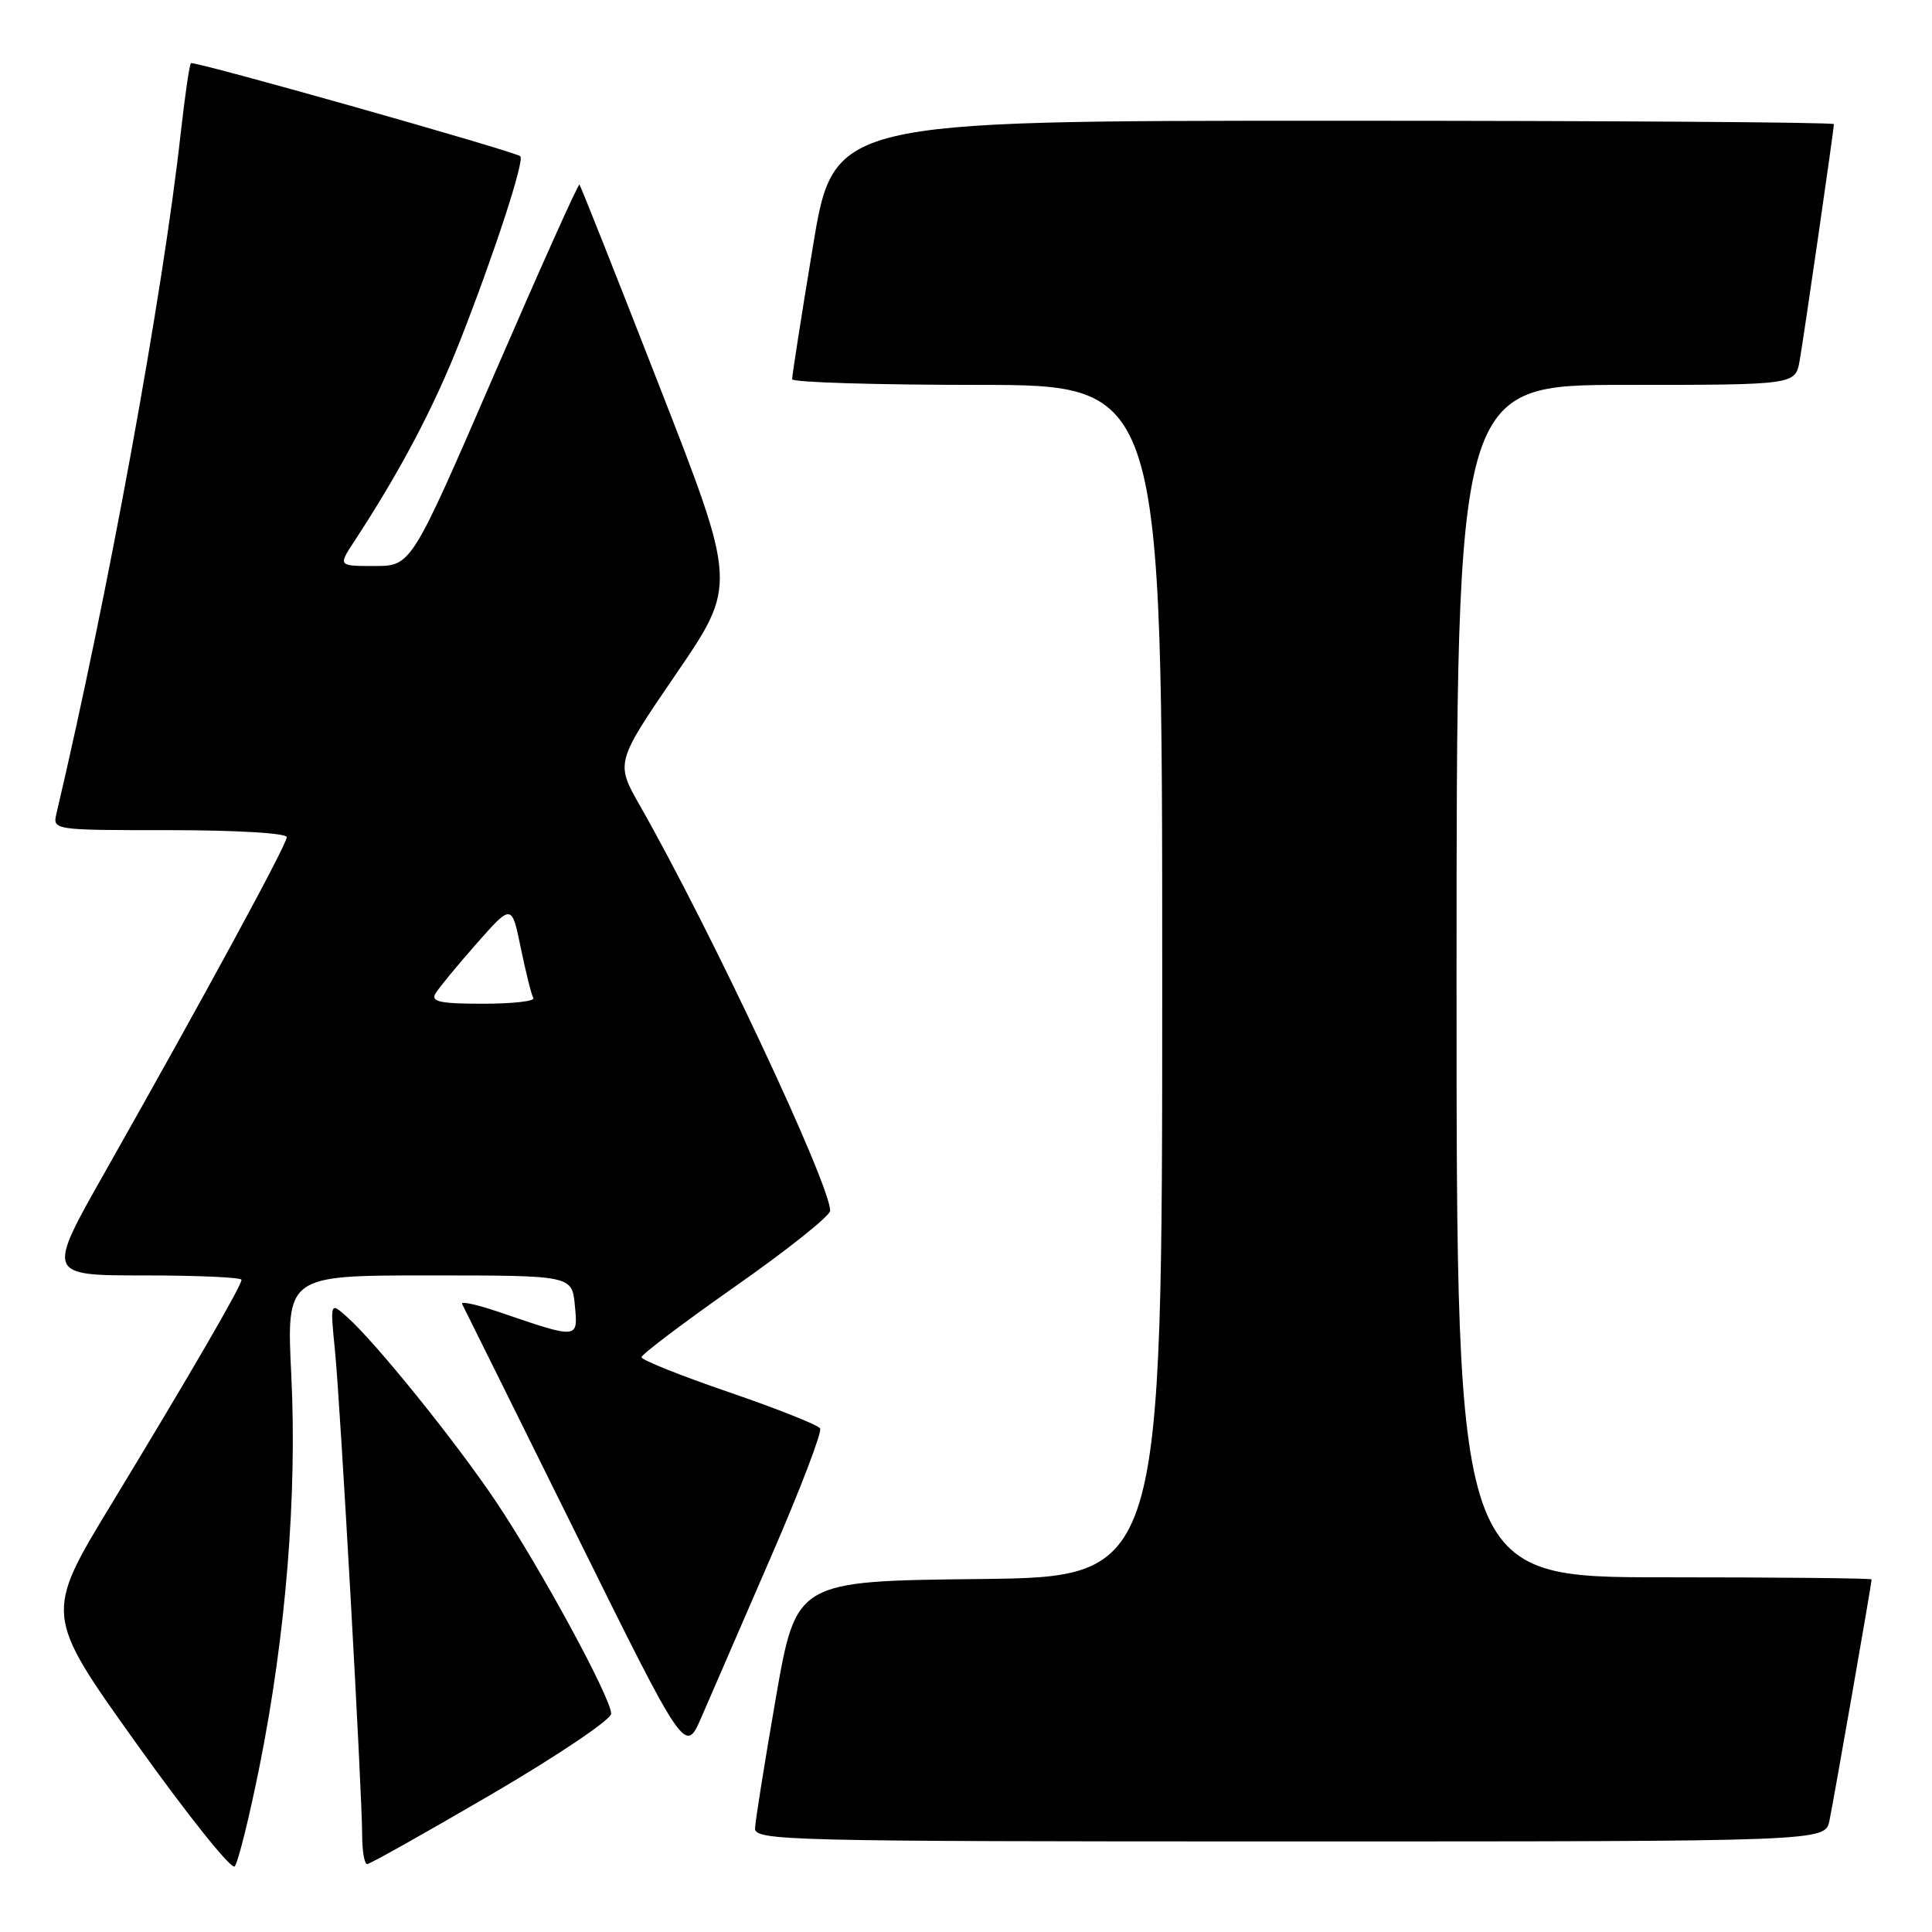 <?xml version="1.0" encoding="UTF-8" standalone="no"?>
<!DOCTYPE svg PUBLIC "-//W3C//DTD SVG 1.1//EN" "http://www.w3.org/Graphics/SVG/1.1/DTD/svg11.dtd" >
<svg xmlns="http://www.w3.org/2000/svg" xmlns:xlink="http://www.w3.org/1999/xlink" version="1.1" viewBox="0 0 256 256">
 <g >
 <path fill="currentColor"
d=" M 34.40 234.00 C 37.87 216.67 39.38 198.15 38.60 182.25 C 37.95 169.00 37.95 169.00 56.87 169.00 C 75.79 169.00 75.79 169.00 76.17 172.96 C 76.60 177.47 76.69 177.46 66.18 173.87 C 63.25 172.87 61.02 172.38 61.23 172.78 C 61.44 173.18 68.18 186.78 76.21 203.00 C 90.80 232.50 90.80 232.50 92.96 227.50 C 94.15 224.75 98.29 215.21 102.15 206.31 C 106.02 197.40 108.95 189.74 108.67 189.27 C 108.38 188.81 102.94 186.65 96.58 184.47 C 90.21 182.29 85.00 180.20 85.00 179.84 C 85.00 179.47 90.62 175.23 97.50 170.40 C 104.38 165.58 110.00 161.09 110.00 160.43 C 110.00 156.94 94.16 123.20 84.81 106.78 C 81.55 101.06 81.55 101.06 89.60 89.28 C 97.65 77.50 97.65 77.50 87.35 51.11 C 81.69 36.59 76.93 24.60 76.78 24.46 C 76.62 24.31 71.55 35.62 65.50 49.59 C 54.50 74.99 54.50 74.99 49.65 75.00 C 44.80 75.00 44.80 75.00 46.93 71.75 C 52.99 62.51 57.46 54.05 60.92 45.26 C 65.46 33.73 69.56 21.19 68.94 20.70 C 68.05 20.01 25.65 8.02 25.30 8.37 C 25.10 8.56 24.50 12.72 23.95 17.61 C 21.58 39.01 14.33 78.69 7.49 107.75 C 6.96 110.00 6.96 110.00 22.48 110.00 C 31.38 110.00 38.00 110.40 38.00 110.93 C 38.00 111.91 26.98 132.20 13.94 155.25 C 6.15 169.00 6.15 169.00 19.08 169.00 C 26.18 169.00 32.00 169.26 32.00 169.58 C 32.00 170.38 25.30 181.93 14.81 199.22 C 5.87 213.93 5.87 213.93 18.08 231.03 C 24.79 240.43 30.64 247.75 31.09 247.31 C 31.53 246.86 33.02 240.88 34.40 234.00 Z  M 65.13 237.75 C 73.84 232.66 80.97 227.86 80.98 227.08 C 81.01 225.06 71.67 207.86 65.74 199.00 C 60.47 191.13 49.81 177.90 45.98 174.50 C 43.74 172.50 43.74 172.50 44.39 179.00 C 45.11 186.26 47.98 237.40 47.99 243.25 C 48.00 245.31 48.29 247.00 48.65 247.00 C 49.01 247.00 56.42 242.84 65.13 237.75 Z  M 242.41 241.25 C 242.98 238.51 248.00 209.80 248.00 209.28 C 248.00 209.12 235.62 209.00 220.50 209.00 C 193.00 209.00 193.00 209.00 193.00 130.00 C 193.00 51.00 193.00 51.00 215.45 51.00 C 237.91 51.00 237.91 51.00 238.47 47.75 C 239.09 44.16 243.00 17.15 243.00 16.45 C 243.00 16.20 213.18 16.00 176.73 16.00 C 110.46 16.00 110.46 16.00 107.70 32.75 C 106.17 41.96 104.95 49.84 104.96 50.25 C 104.98 50.66 116.03 51.00 129.50 51.00 C 154.00 51.00 154.00 51.00 154.00 129.98 C 154.00 208.96 154.00 208.96 129.75 209.23 C 105.50 209.50 105.50 209.50 102.80 225.00 C 101.32 233.53 100.08 241.29 100.05 242.25 C 100.00 243.90 104.02 244.00 170.92 244.00 C 241.84 244.00 241.84 244.00 242.41 241.25 Z  M 57.70 131.65 C 58.14 130.91 60.59 127.93 63.15 125.03 C 67.81 119.75 67.81 119.75 69.01 125.63 C 69.68 128.86 70.42 131.84 70.67 132.25 C 70.92 132.66 67.92 133.00 64.01 133.00 C 58.32 133.00 57.06 132.73 57.70 131.65 Z "/>
</g>
</svg>